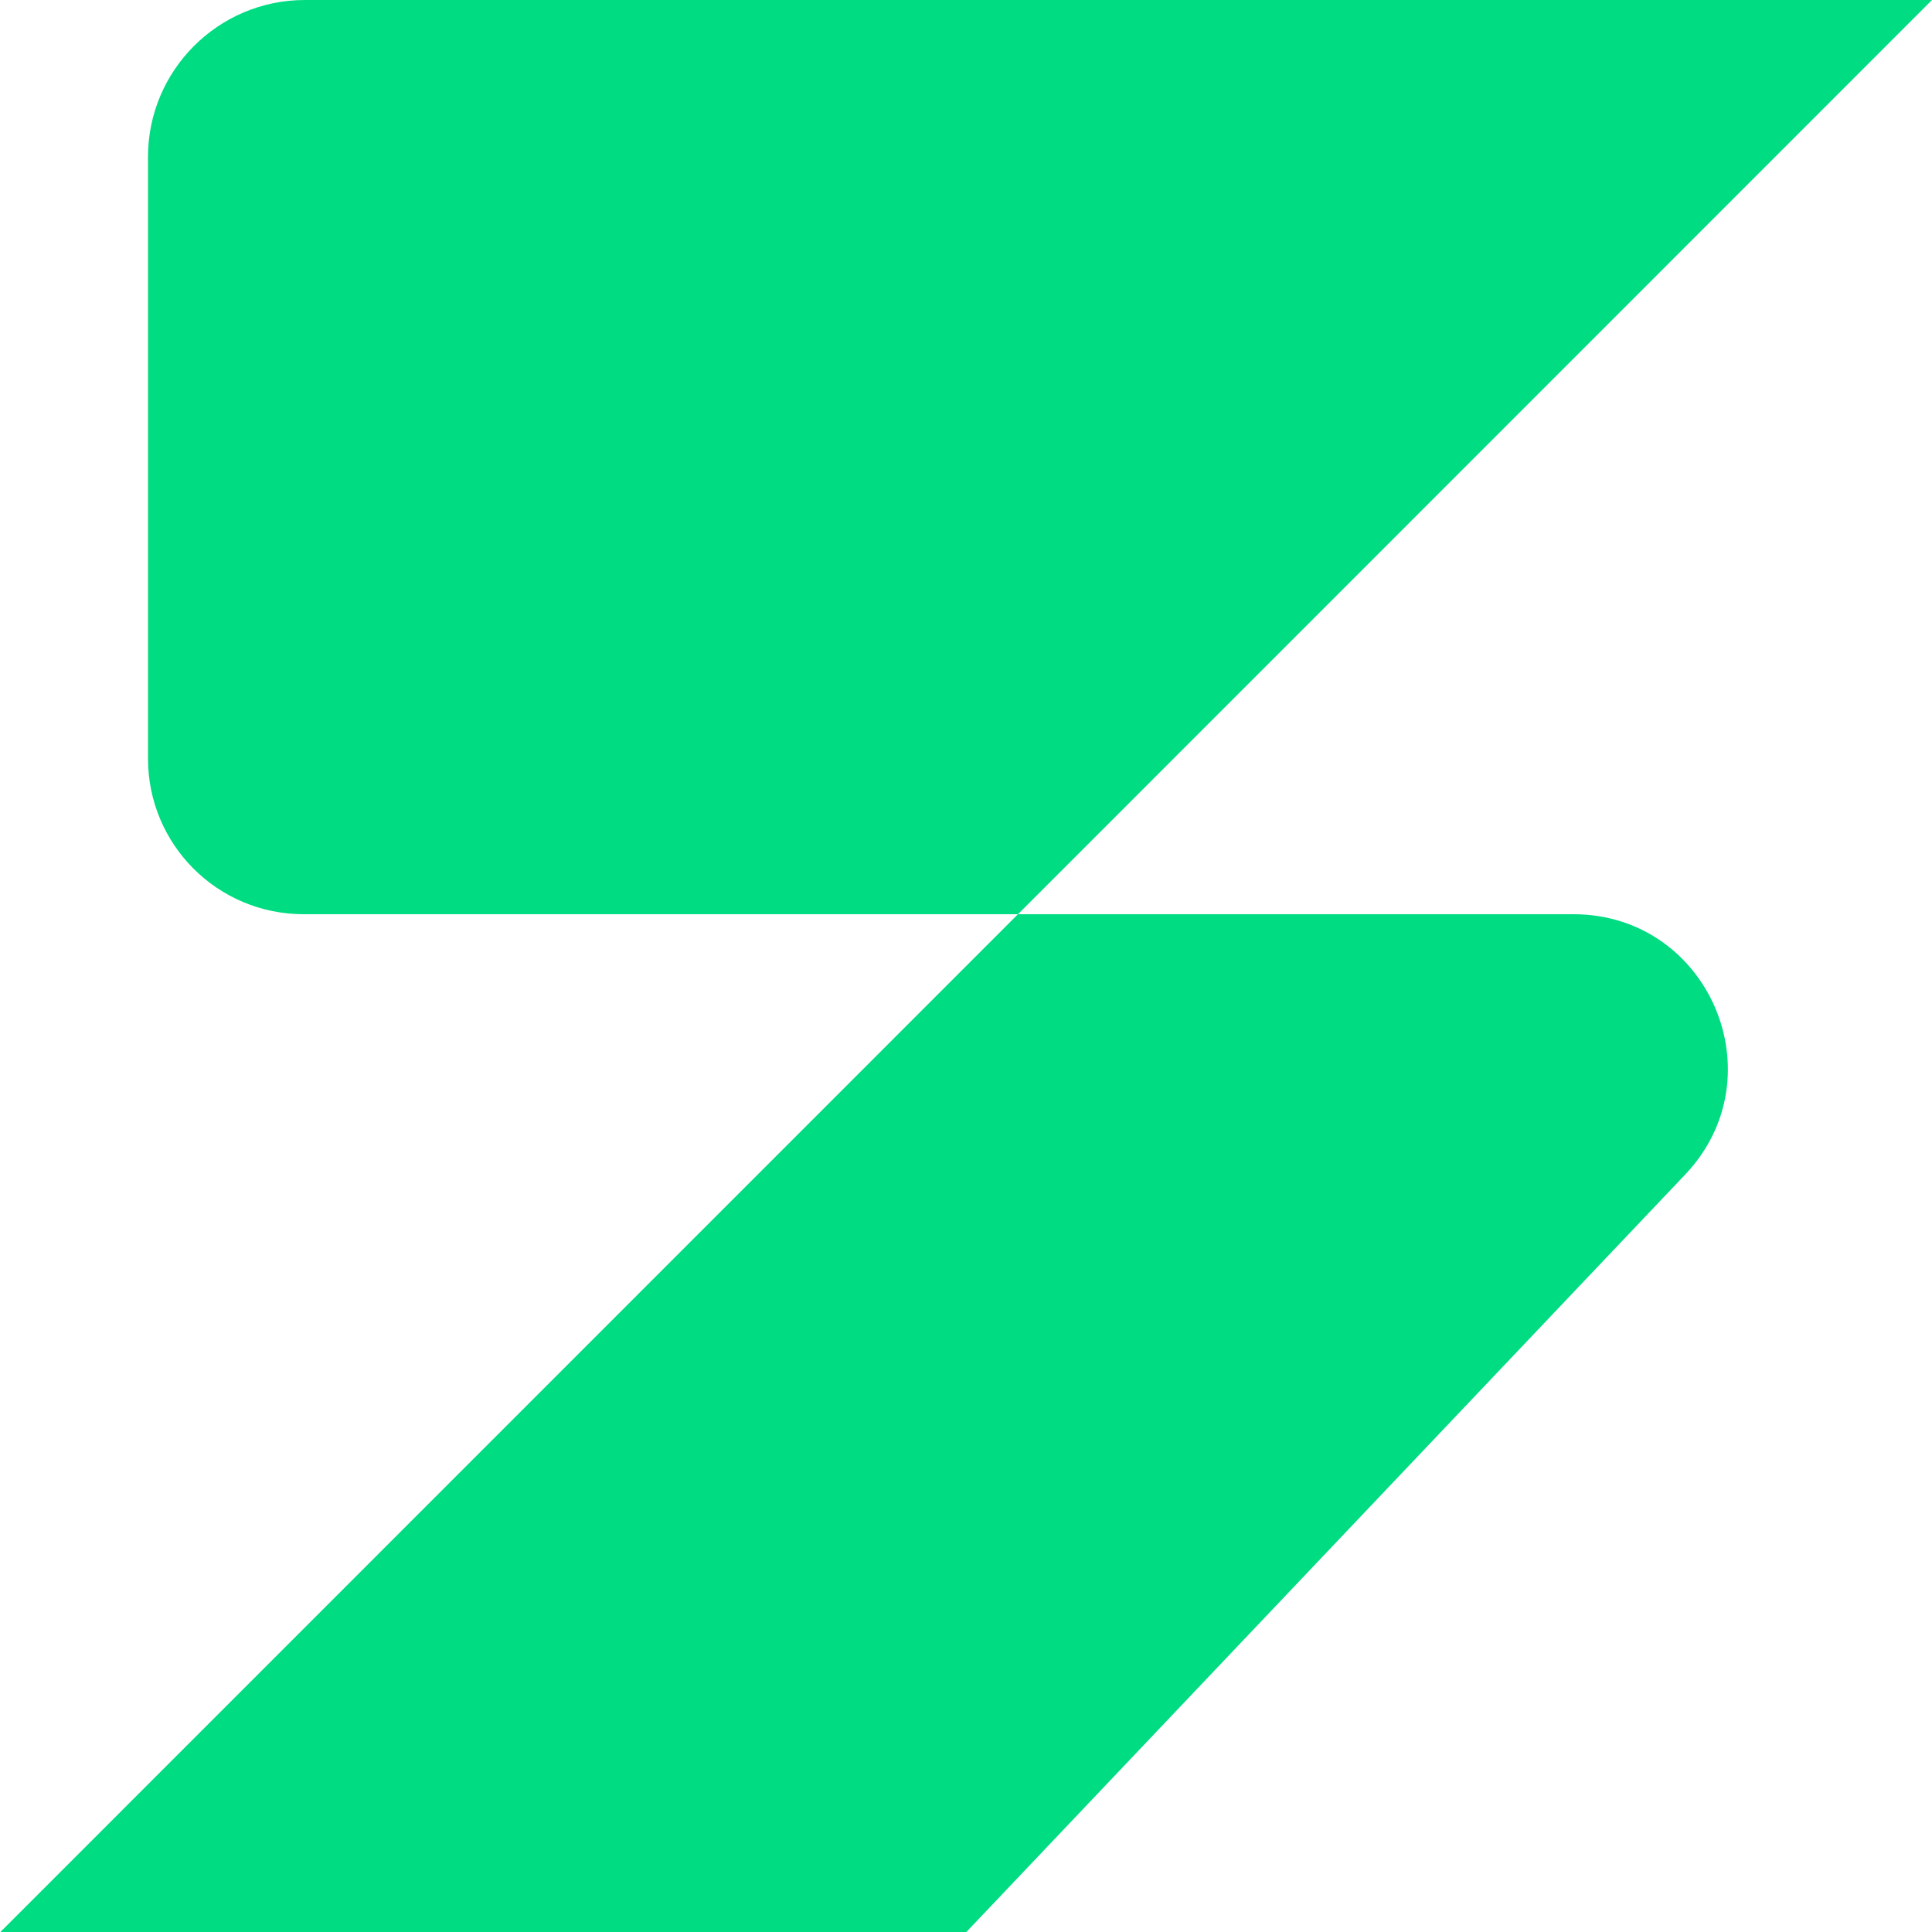 <?xml version="1.0" encoding="UTF-8"?>
<svg id="Ebene_1" xmlns="http://www.w3.org/2000/svg" version="1.1" viewBox="0 0 500 500">
  <!-- Generator: Adobe Illustrator 29.7.1, SVG Export Plug-In . SVG Version: 2.1.1 Build 8)  -->
  <defs>
    <style>
      .st0 {
        fill: #00dc82;
      }
    </style>
  </defs>
  <path class="st0" d="M500,0H78.9c-22.4,0-40.6,18.2-40.6,40.6v155.7c0,22.3,18,40.3,40.3,40.3h328.6c35,0,53.1,41.9,28.9,67.4l-186.1,196.1H0"/>
</svg>